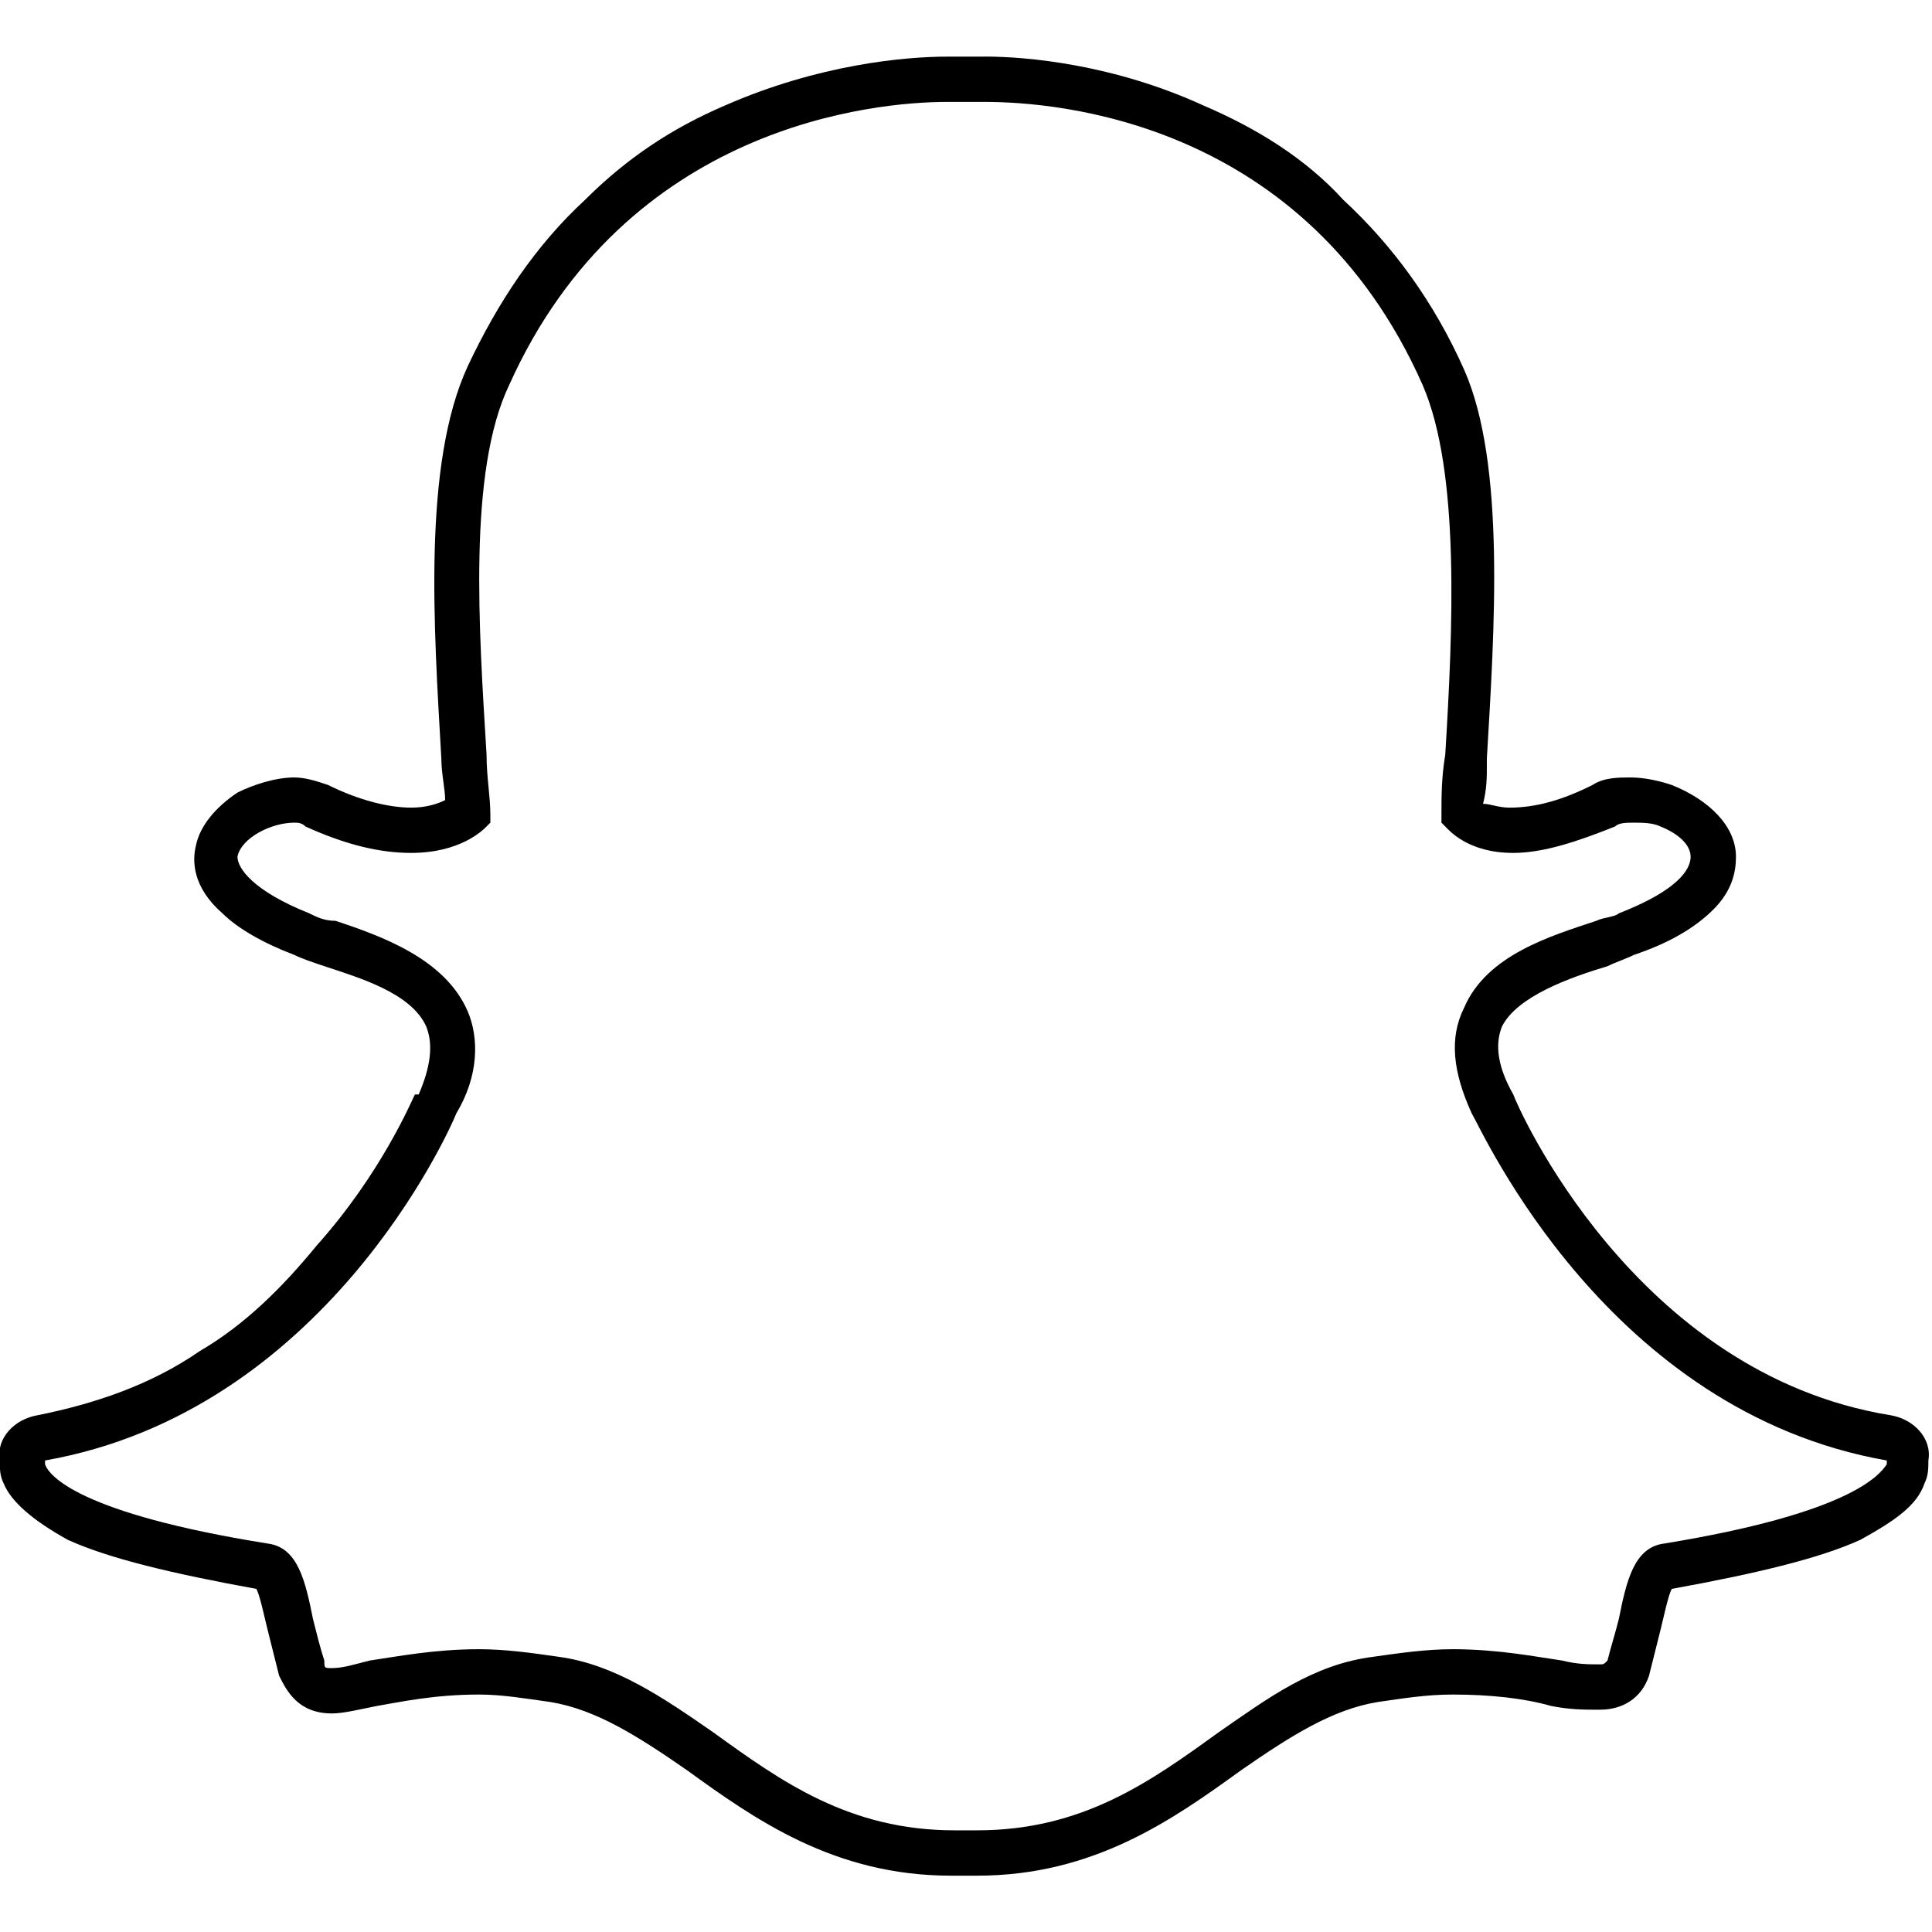 <?xml version="1.0" encoding="utf-8"?>
<!-- Generated by IcoMoon.io -->
<!DOCTYPE svg PUBLIC "-//W3C//DTD SVG 1.1//EN" "http://www.w3.org/Graphics/SVG/1.1/DTD/svg11.dtd">
<svg version="1.1" xmlns="http://www.w3.org/2000/svg" xmlns:xlink="http://www.w3.org/1999/xlink" width="32" height="32" viewBox="0 0 32 32">
<path d="M16.313 1.688c1.188 0 5.313 0.313 7.25 4.688 0.625 1.438 0.5 4.063 0.375 6.125-0.063 0.375-0.063 0.688-0.063 1v0.125l0.063 0.063c0.063 0.063 0.375 0.438 1.125 0.438v0c0.5 0 1.063-0.188 1.688-0.438 0.063-0.063 0.188-0.063 0.313-0.063s0.313 0 0.438 0.063v0c0.313 0.125 0.5 0.313 0.5 0.5 0 0.125-0.063 0.5-1.188 0.938-0.063 0.063-0.25 0.063-0.375 0.125-0.75 0.25-1.813 0.563-2.188 1.438-0.25 0.5-0.188 1.063 0.125 1.75 0.188 0.313 2.25 4.938 6.875 5.75 0 0 0 0 0 0.063-0.125 0.188-0.625 0.813-3.688 1.313-0.5 0.063-0.625 0.625-0.75 1.25-0.063 0.25-0.125 0.438-0.188 0.688-0.063 0.063-0.063 0.063-0.125 0.063 0 0 0 0 0 0-0.188 0-0.375 0-0.625-0.063-0.438-0.063-1.063-0.188-1.813-0.188-0.438 0-0.875 0.063-1.313 0.125-1 0.125-1.75 0.688-2.563 1.25-1.125 0.813-2.25 1.625-4 1.625-0.063 0-0.125 0-0.25 0v0c-0.063 0-0.063 0-0.125 0-1.75 0-2.875-0.813-4-1.625-0.813-0.563-1.625-1.125-2.563-1.25-0.438-0.063-0.875-0.125-1.313-0.125-0.75 0-1.375 0.125-1.813 0.188-0.25 0.063-0.438 0.125-0.625 0.125-0.125 0-0.125 0-0.125-0.125-0.063-0.188-0.125-0.438-0.188-0.688-0.125-0.625-0.25-1.188-0.75-1.25-3.125-0.5-3.625-1.125-3.688-1.313 0-0.063 0-0.063 0-0.063 4.625-0.813 6.688-5.438 6.813-5.75 0.375-0.625 0.375-1.25 0.188-1.688-0.375-0.875-1.438-1.25-2.188-1.5-0.188 0-0.313-0.063-0.438-0.125-0.938-0.375-1.188-0.75-1.188-0.938 0.063-0.313 0.563-0.563 0.938-0.563 0.063 0 0.125 0 0.188 0.063 0.688 0.313 1.25 0.438 1.75 0.438 0.813 0 1.188-0.375 1.25-0.438l0.063-0.063v-0.125c0-0.313-0.063-0.625-0.063-1-0.125-2.063-0.313-4.688 0.375-6.125 1.938-4.313 6.063-4.688 7.25-4.688 0 0 0.563 0 0.563 0s0.063 0 0.063 0zM16.313 0.938c-0.063 0-0.063 0-0.063 0-0.188 0-0.563 0-0.563 0-0.688 0-2.125 0.125-3.688 0.813-0.875 0.375-1.625 0.875-2.313 1.563-0.813 0.75-1.438 1.688-1.938 2.75-0.75 1.625-0.563 4.313-0.438 6.5v0c0 0.25 0.063 0.5 0.063 0.688-0.125 0.063-0.313 0.125-0.563 0.125-0.375 0-0.875-0.125-1.375-0.375-0.188-0.063-0.375-0.125-0.563-0.125-0.313 0-0.688 0.125-0.938 0.25-0.375 0.25-0.625 0.563-0.688 0.875-0.063 0.25-0.063 0.688 0.438 1.125 0.25 0.25 0.688 0.5 1.188 0.688 0.125 0.063 0.313 0.125 0.5 0.188 0.563 0.188 1.438 0.438 1.688 1 0.125 0.313 0.063 0.688-0.125 1.125-0.063 0-0.063 0-0.063 0-0.063 0.125-0.563 1.313-1.625 2.5-0.563 0.688-1.188 1.313-1.938 1.75-0.813 0.563-1.75 0.875-2.688 1.063-0.375 0.063-0.688 0.375-0.625 0.75 0 0.125 0 0.25 0.063 0.375 0.125 0.313 0.5 0.625 1.063 0.938 0.688 0.313 1.75 0.563 3.125 0.813 0.063 0.125 0.125 0.438 0.188 0.688s0.125 0.5 0.188 0.75c0.125 0.25 0.313 0.625 0.875 0.625 0.188 0 0.438-0.063 0.75-0.125 0.375-0.063 0.938-0.188 1.688-0.188 0.375 0 0.75 0.063 1.188 0.125 0.75 0.125 1.438 0.563 2.25 1.125 1.125 0.813 2.438 1.75 4.375 1.75 0.063 0 0.125 0 0.188 0s0.125 0 0.25 0c1.938 0 3.25-0.938 4.375-1.75 0.813-0.563 1.5-1 2.25-1.125 0.438-0.063 0.813-0.125 1.25-0.125 0.625 0 1.188 0.063 1.625 0.188 0.313 0.063 0.563 0.063 0.75 0.063h0.063c0.375 0 0.688-0.188 0.813-0.563 0.063-0.25 0.125-0.5 0.188-0.75s0.125-0.563 0.188-0.688c1.375-0.25 2.438-0.5 3.125-0.813 0.563-0.313 0.938-0.563 1.063-0.938 0.063-0.125 0.063-0.25 0.063-0.375 0.063-0.375-0.25-0.688-0.625-0.75-4.25-0.688-6.188-5.125-6.25-5.313 0 0 0 0 0 0-0.25-0.438-0.313-0.813-0.188-1.125 0.25-0.5 1.125-0.813 1.75-1 0.125-0.063 0.313-0.125 0.438-0.188 0.563-0.188 1-0.438 1.313-0.75s0.375-0.625 0.375-0.875c0-0.5-0.438-0.938-1.063-1.188-0.188-0.063-0.438-0.125-0.688-0.125-0.188 0-0.438 0-0.625 0.125-0.5 0.25-0.938 0.375-1.375 0.375-0.188 0-0.313-0.063-0.438-0.063 0.063-0.25 0.063-0.438 0.063-0.625v-0.125c0.125-2.125 0.313-4.875-0.375-6.438-0.5-1.125-1.188-2.063-2-2.813-0.625-0.688-1.438-1.188-2.313-1.563-1.5-0.688-2.938-0.813-3.625-0.813z"></path>
</svg>
